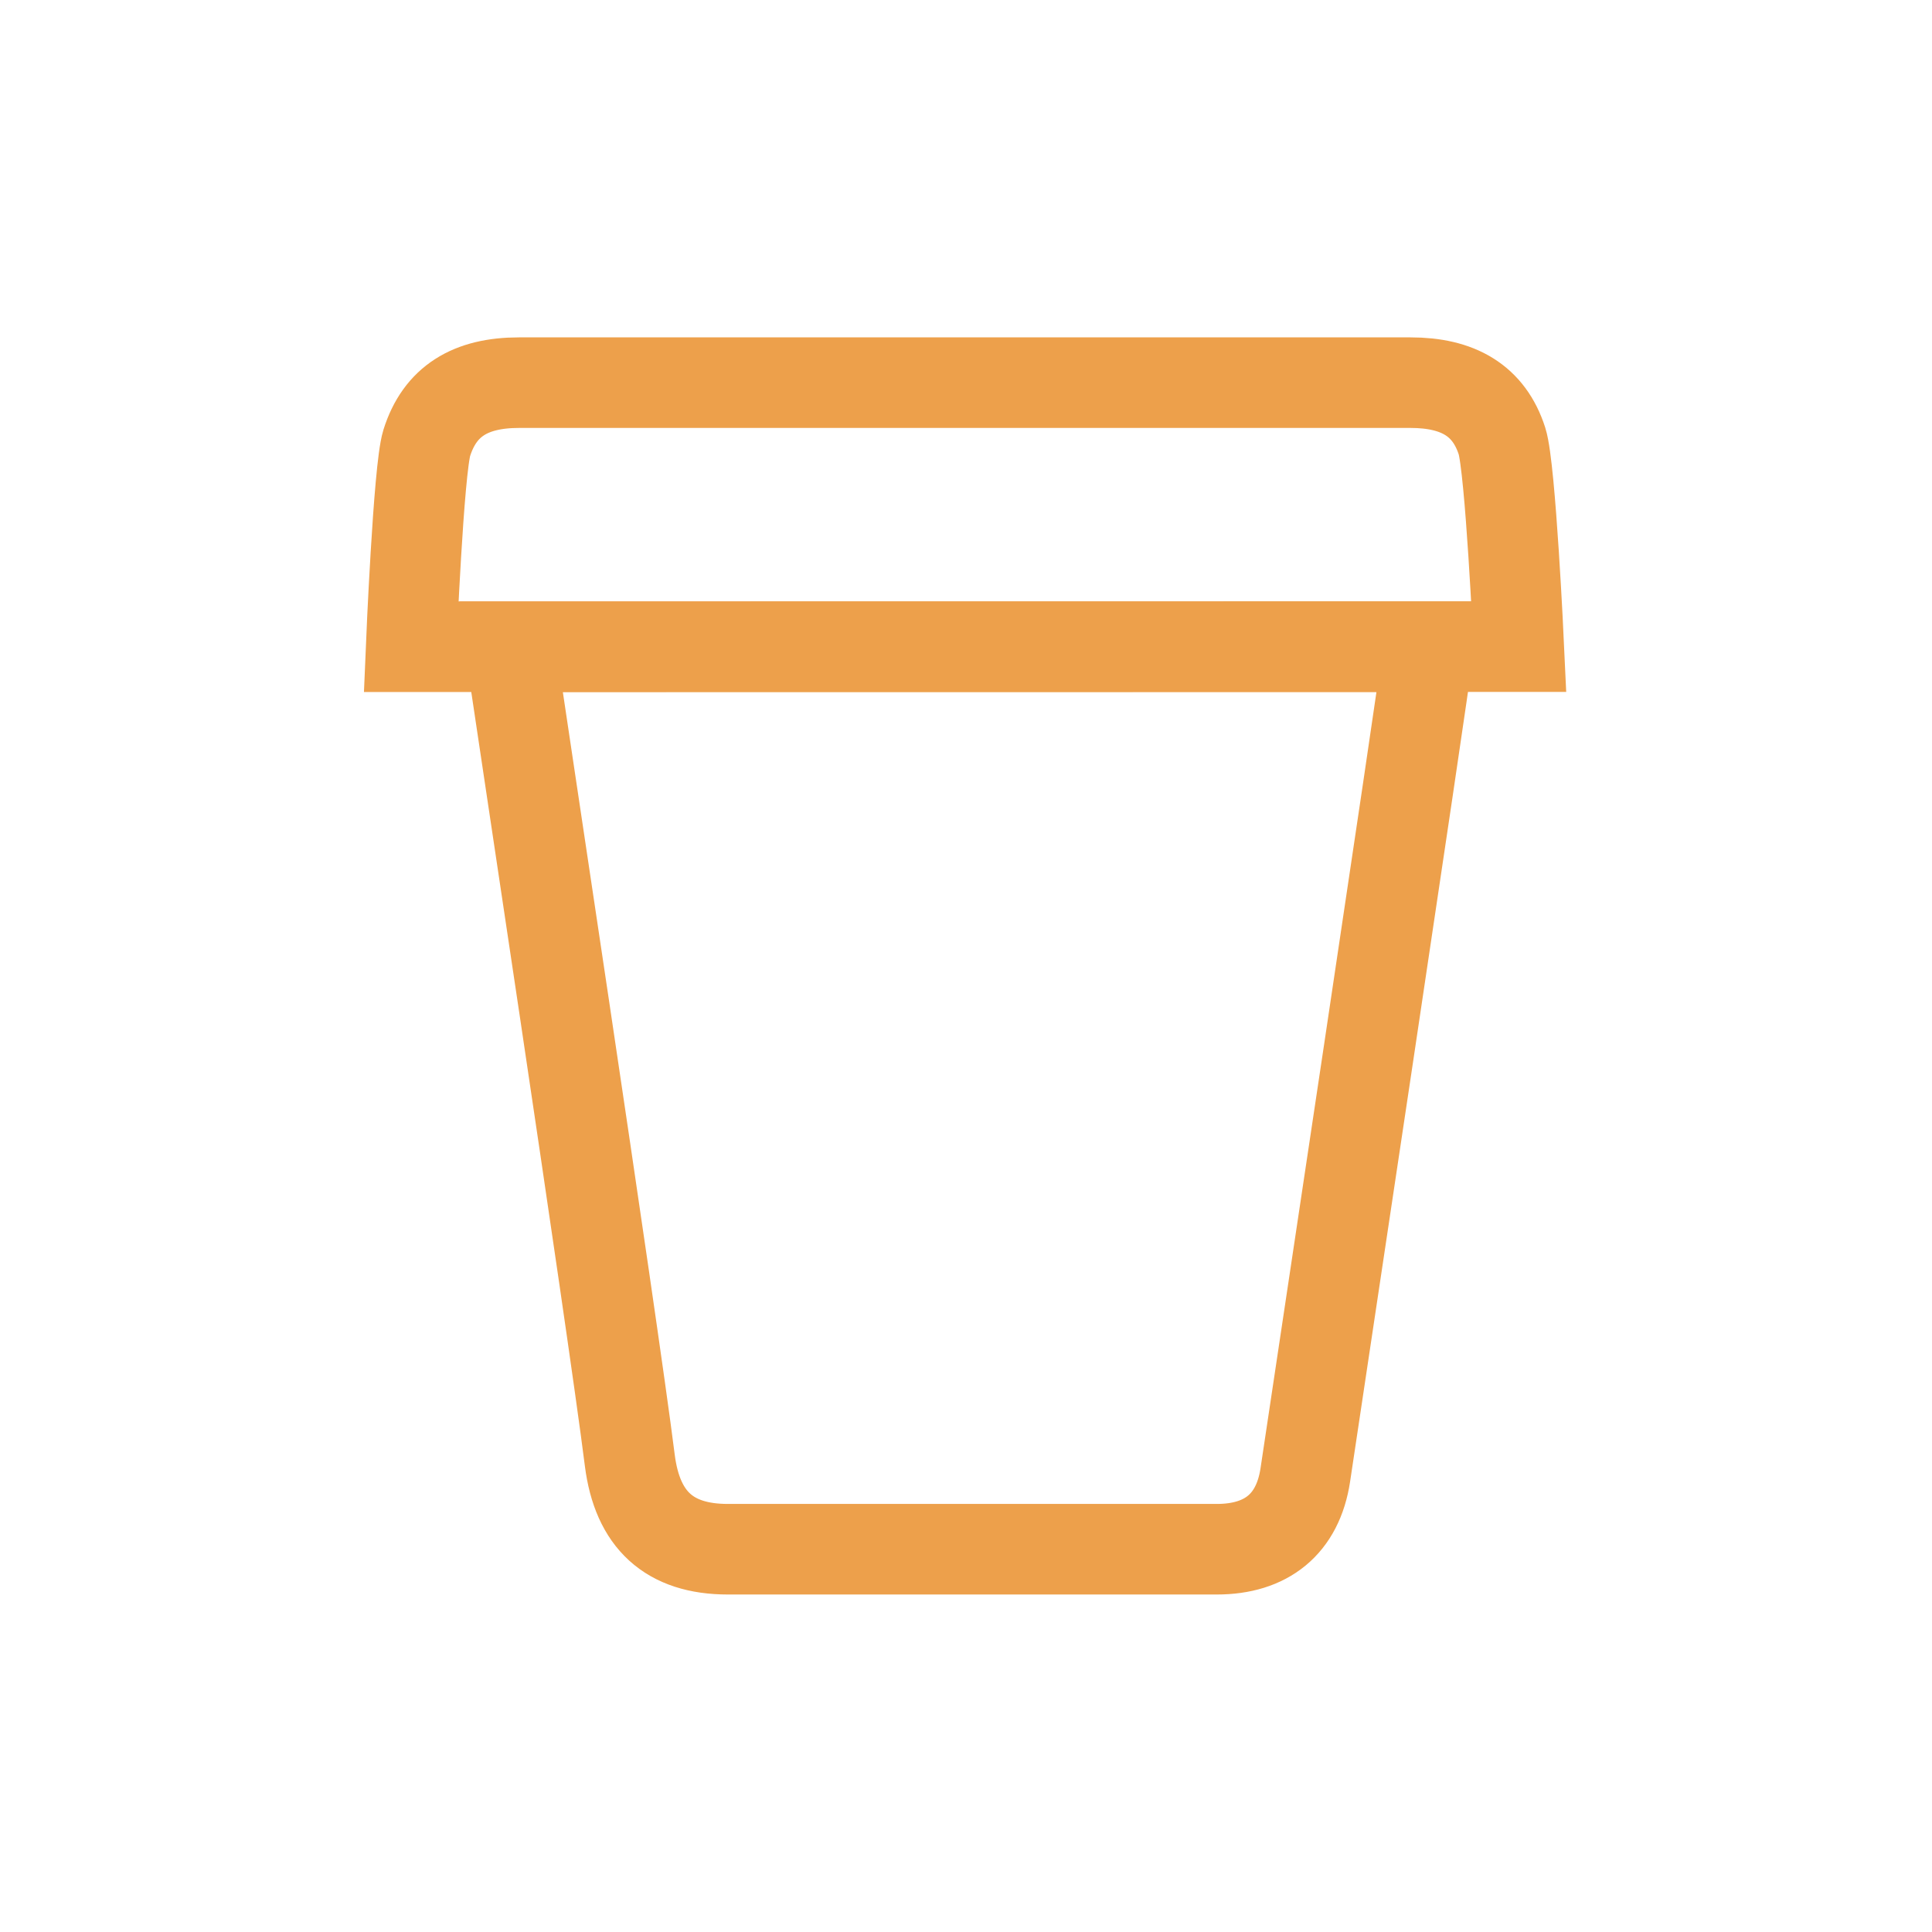 <?xml version="1.0" encoding="UTF-8" standalone="no"?>
<!-- Generator: Adobe Illustrator 16.0.0, SVG Export Plug-In . SVG Version: 6.00 Build 0)  -->

<svg
   xmlns:dc="http://purl.org/dc/elements/1.1/"
   xmlns:cc="http://creativecommons.org/ns#"
   xmlns:rdf="http://www.w3.org/1999/02/22-rdf-syntax-ns#"
   xmlns:svg="http://www.w3.org/2000/svg"
   xmlns="http://www.w3.org/2000/svg"
   xmlns:sodipodi="http://sodipodi.sourceforge.net/DTD/sodipodi-0.dtd"
   xmlns:inkscape="http://www.inkscape.org/namespaces/inkscape"
   version="1.1"
   id="Layer_1"
   x="0px"
   y="0px"
   width="16"
   height="16"
   viewBox="0 0 16 16"
   enable-background="new 0 0 566.93 425.2"
   xml:space="preserve"
   inkscape:version="0.91 r13725"
   sodipodi:docname="trash_bin_dark.svg"><defs
     id="defs9" /><sodipodi:namedview
     pagecolor="#ffffff"
     bordercolor="#666666"
     borderopacity="1"
     objecttolerance="10"
     gridtolerance="10"
     guidetolerance="10"
     inkscape:pageopacity="0"
     inkscape:pageshadow="2"
     inkscape:window-width="1536"
     inkscape:window-height="801"
     id="namedview7"
     showgrid="false"
     fit-margin-top="0"
     fit-margin-left="0"
     fit-margin-right="0"
     fit-margin-bottom="0"
     inkscape:zoom="6.2794805"
     inkscape:cx="-44.586258"
     inkscape:cy="14.7577"
     inkscape:window-x="-8"
     inkscape:window-y="-8"
     inkscape:window-maximized="1"
     inkscape:current-layer="Layer_1" /><path
     stroke-miterlimit="10"
     d="m 4.227,5.356 c 2.591,0 4.939,0 7.604,0 -0.061,0.481 -0.926,6.222 -1.021,6.859 -0.062,0.409 -0.324,0.615 -0.733,0.615 -1.35,0 -2.699,0 -4.049,0 -0.487,0 -0.749,-0.244 -0.812,-0.734 -0.144,-1.149 -0.969,-6.575 -0.989,-6.74 z"
     id="path3"
     inkscape:connector-curvature="0"
     style="clip-rule:evenodd;fill:none;fill-rule:evenodd;stroke:#eda04b;stroke-width:0.75;stroke-miterlimit:10;stroke-opacity:1" /><path
     stroke-miterlimit="10"
     d="m 3.405,5.356 c 0,0 0.061,-1.469 0.129,-1.687 0.109,-0.347 0.363,-0.5 0.764,-0.5 l 7.383,0 c 0.394,0 0.65,0.148 0.758,0.484 0.071,0.223 0.139,1.702 0.139,1.702 z"
     id="path5"
     inkscape:connector-curvature="0"
     style="clip-rule:evenodd;fill:none;fill-rule:evenodd;stroke:#eda04b;stroke-width:0.75;stroke-miterlimit:10;stroke-opacity:1"
     sodipodi:nodetypes="ccssccc" /></svg>